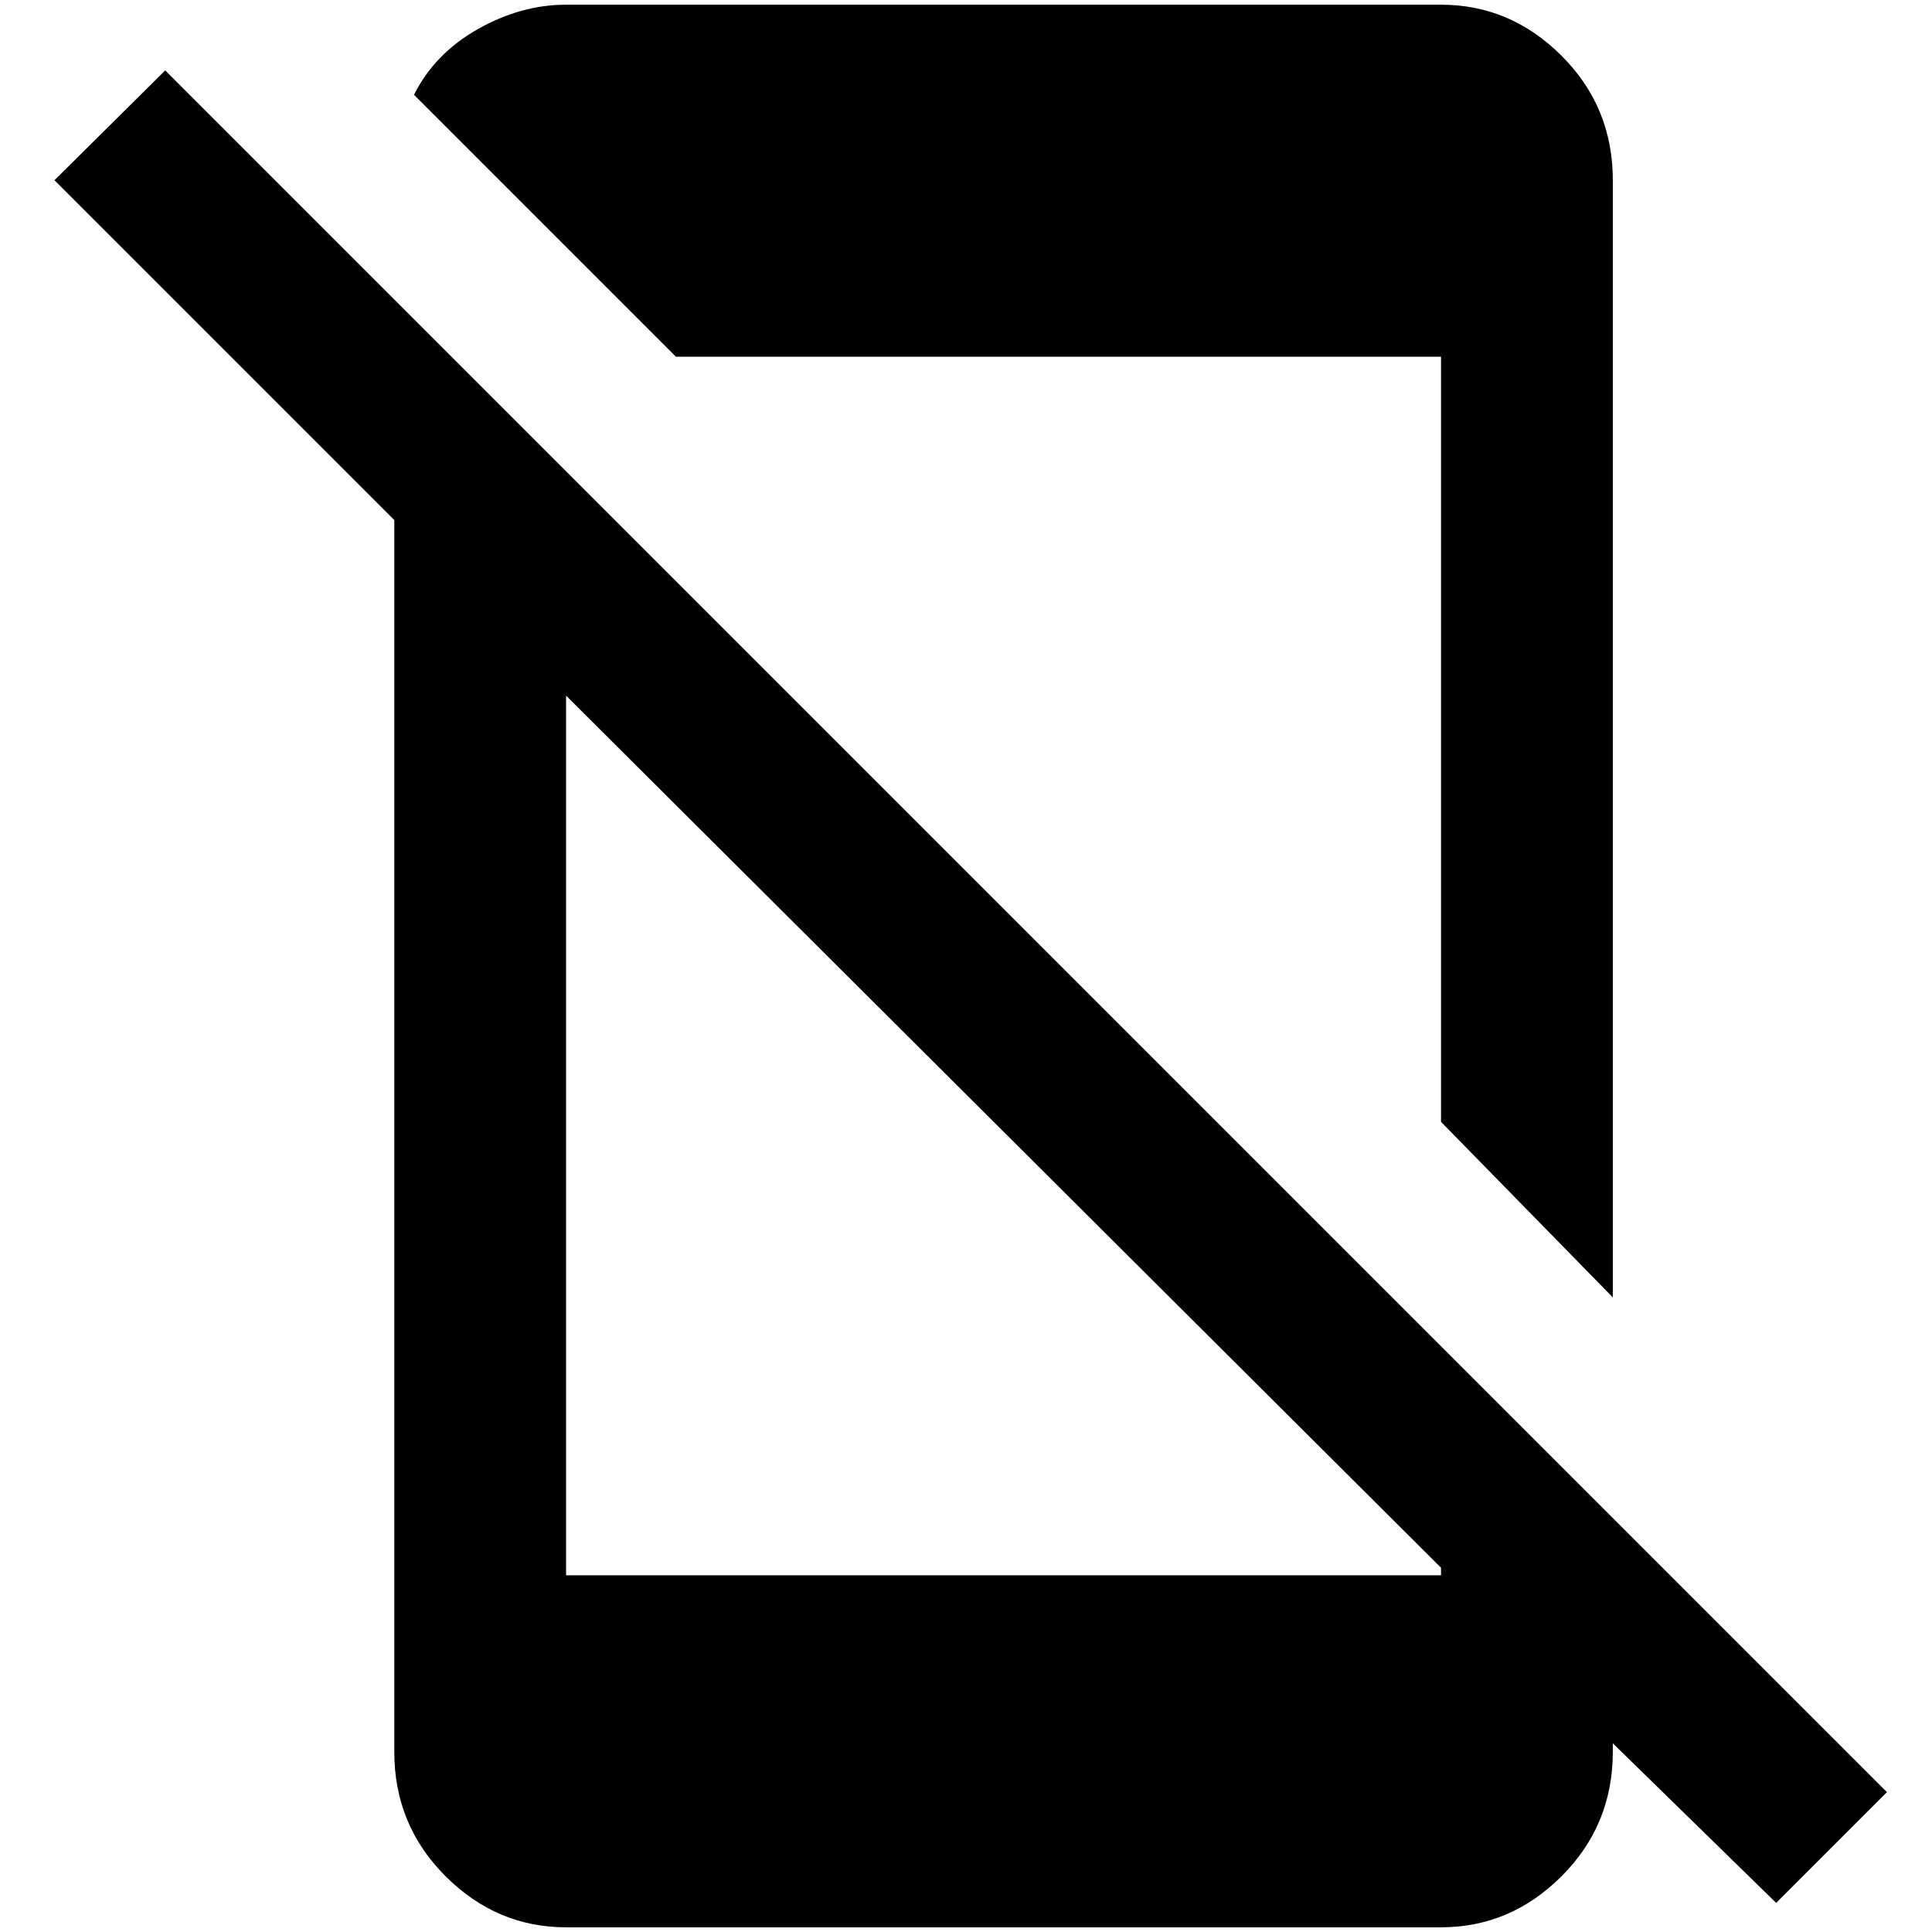 <?xml version="1.0" standalone="no"?>
<!DOCTYPE svg PUBLIC "-//W3C//DTD SVG 1.1//EN" "http://www.w3.org/Graphics/SVG/1.1/DTD/svg11.dtd" >
<svg xmlns="http://www.w3.org/2000/svg" xmlns:xlink="http://www.w3.org/1999/xlink" version="1.1" width="2048" height="2048" viewBox="-10 0 2058 2048">
   <path fill="currentColor"
d="M166 70l-118 117l362 362v1312q0 78 54.5 132.5t128.5 54.5h932q74 0 128.5 -54.5t54.5 -132.5v-9l174 170l118 -118zM1525 1673h-932v-937l932 929v8zM1525 375v815l183 187v-1190q0 -78 -54.5 -132.5t-128.5 -54.5h-932q-48 0 -94 26t-68 70l279 279h815z" />
</svg>

